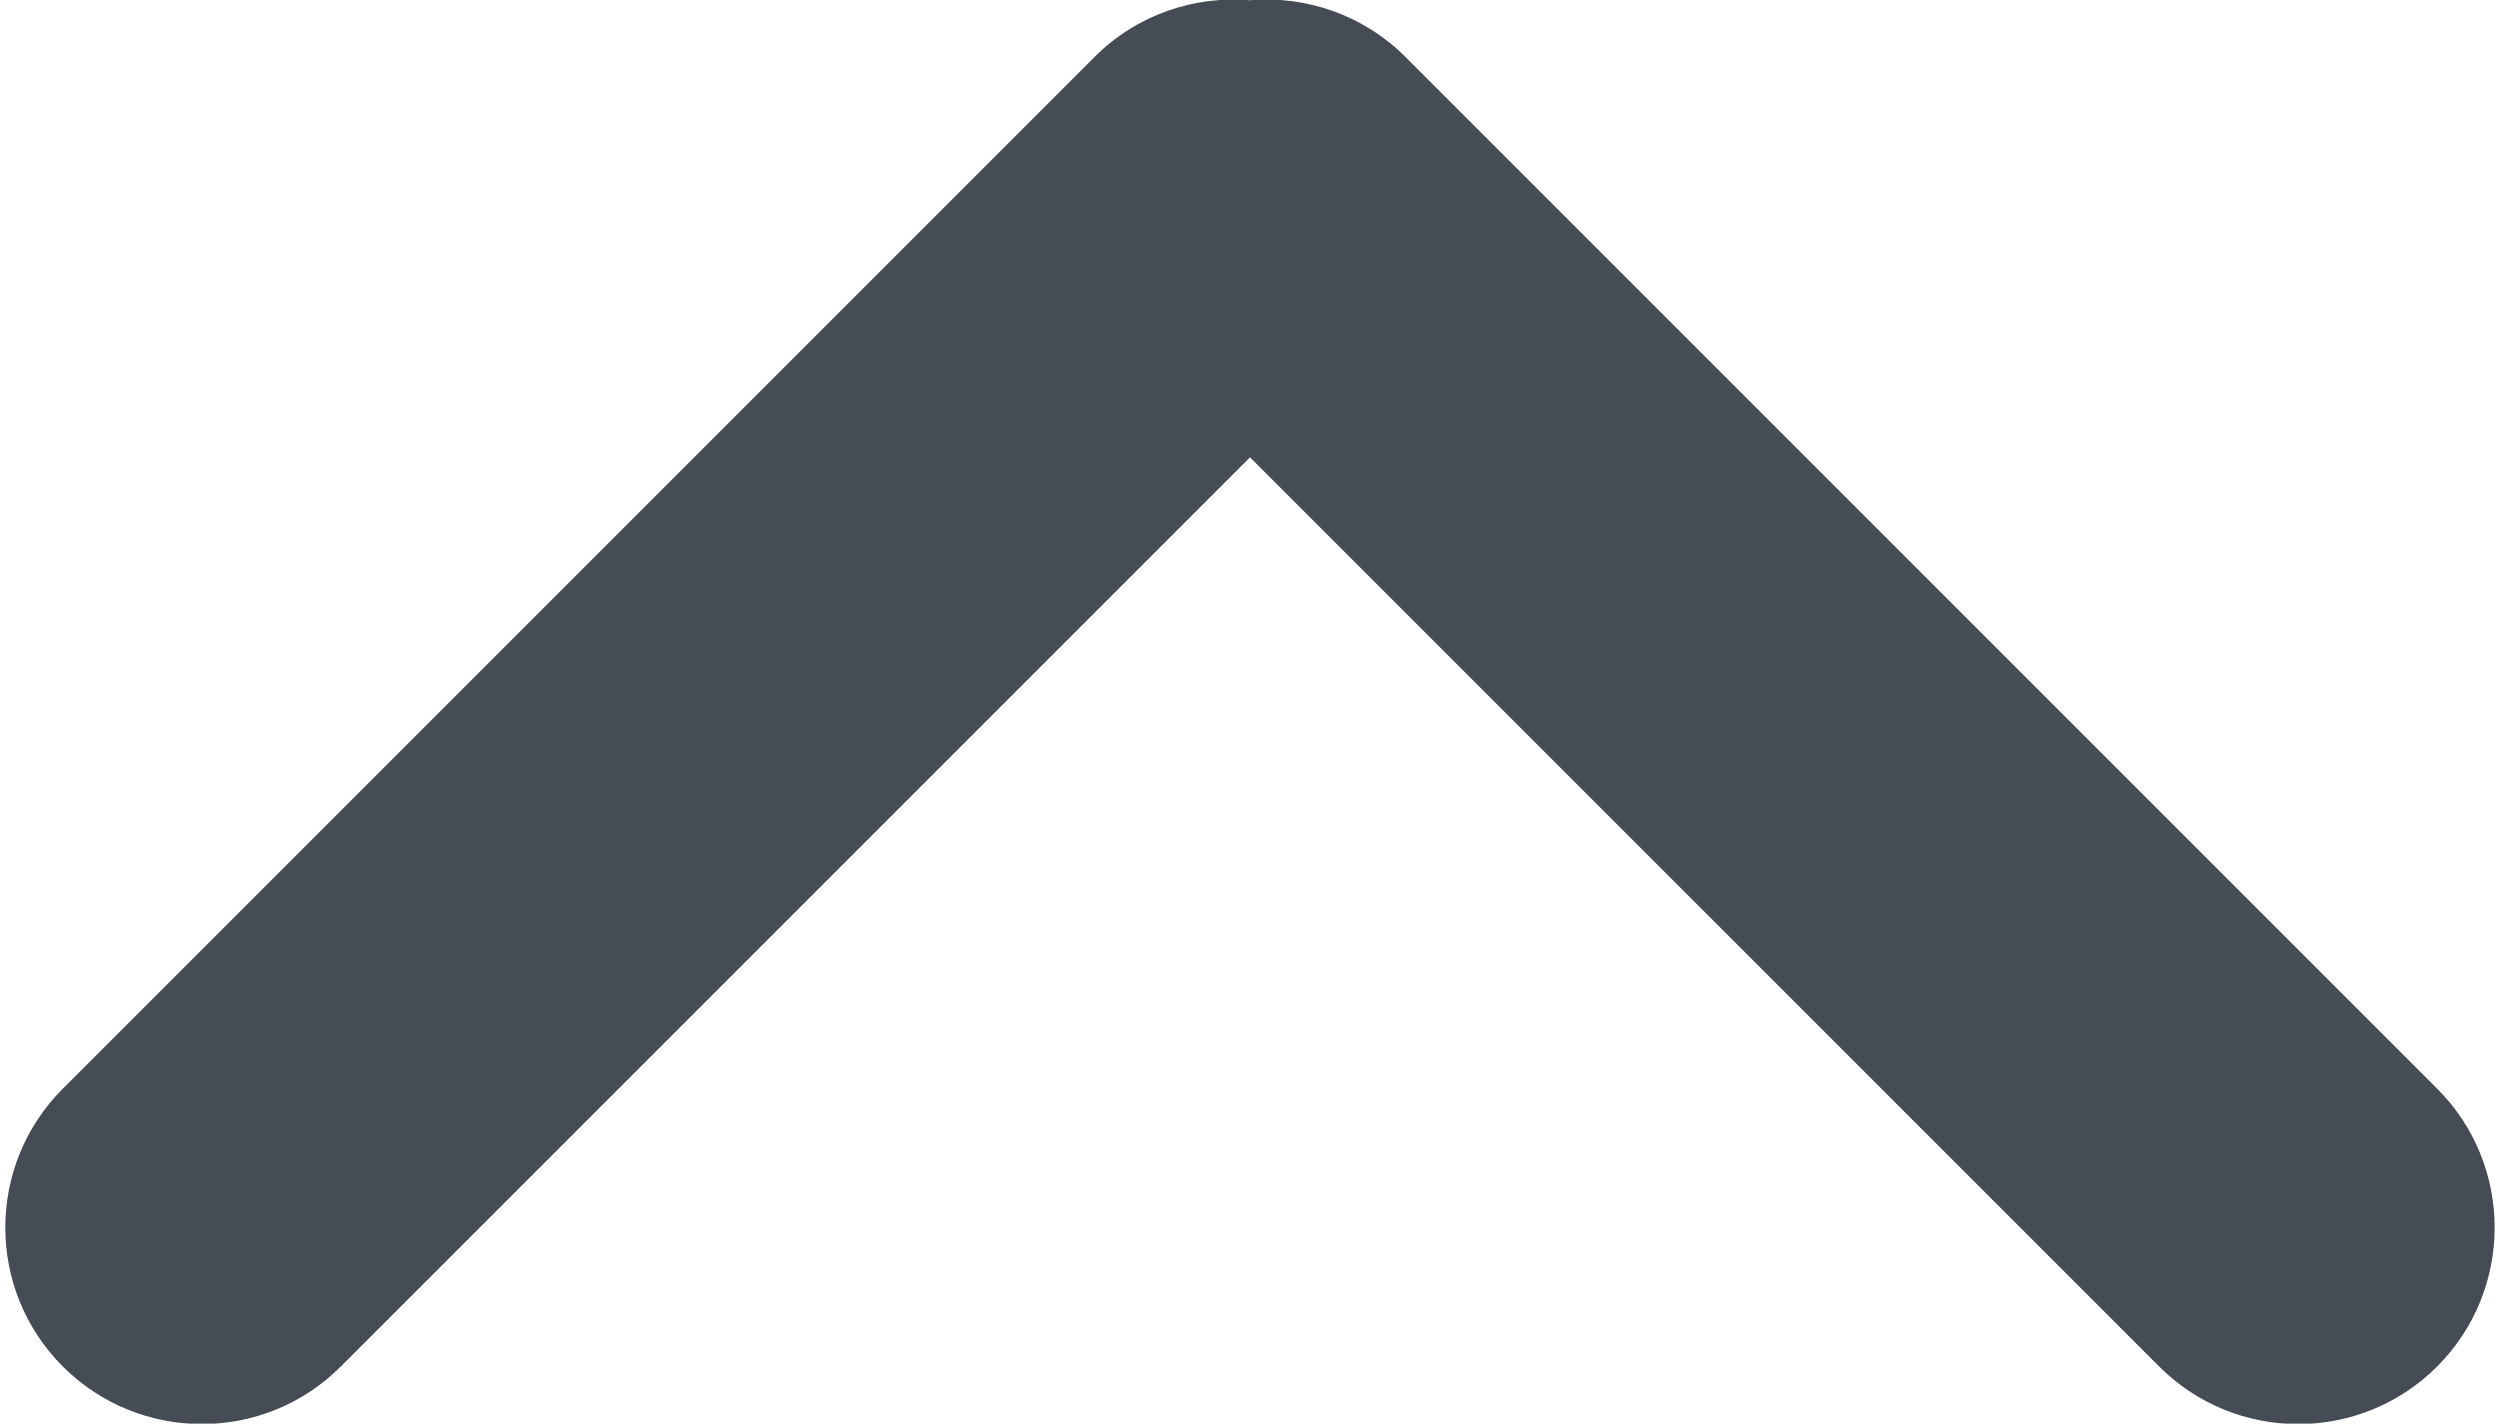 <?xml version="1.0" encoding="UTF-8" standalone="no"?>
<svg width="72px" height="41px" viewBox="0 0 72 41" version="1.1" xmlns="http://www.w3.org/2000/svg" xmlns:xlink="http://www.w3.org/1999/xlink" xmlns:sketch="http://www.bohemiancoding.com/sketch/ns">
    <!-- Generator: Sketch 3.5 (25232) - http://www.bohemiancoding.com/sketch -->
    <title>arrowup</title>
    <desc>Created with Sketch.</desc>
    <defs></defs>
    <g id="Resources" stroke="none" stroke-width="1" fill="none" fill-rule="evenodd" sketch:type="MSPage">
        <path d="M36,27.83 L9.813,1.642 C7.606,-0.564 4.021,-0.566 1.811,1.644 C-0.395,3.849 -0.4,7.437 1.809,9.646 L31.521,39.358 C32.747,40.584 34.4,41.129 36.005,40.993 C37.606,41.127 39.255,40.582 40.479,39.358 L70.191,9.646 C72.398,7.439 72.4,3.854 70.19,1.644 C67.984,-0.562 64.397,-0.567 62.188,1.642 L36,27.83 Z" id="arrowup" fill="#454C55" sketch:type="MSShapeGroup" transform="translate(36, 20.5) rotate(-180) translate(-36, -20.5) "></path>
    </g>
</svg>